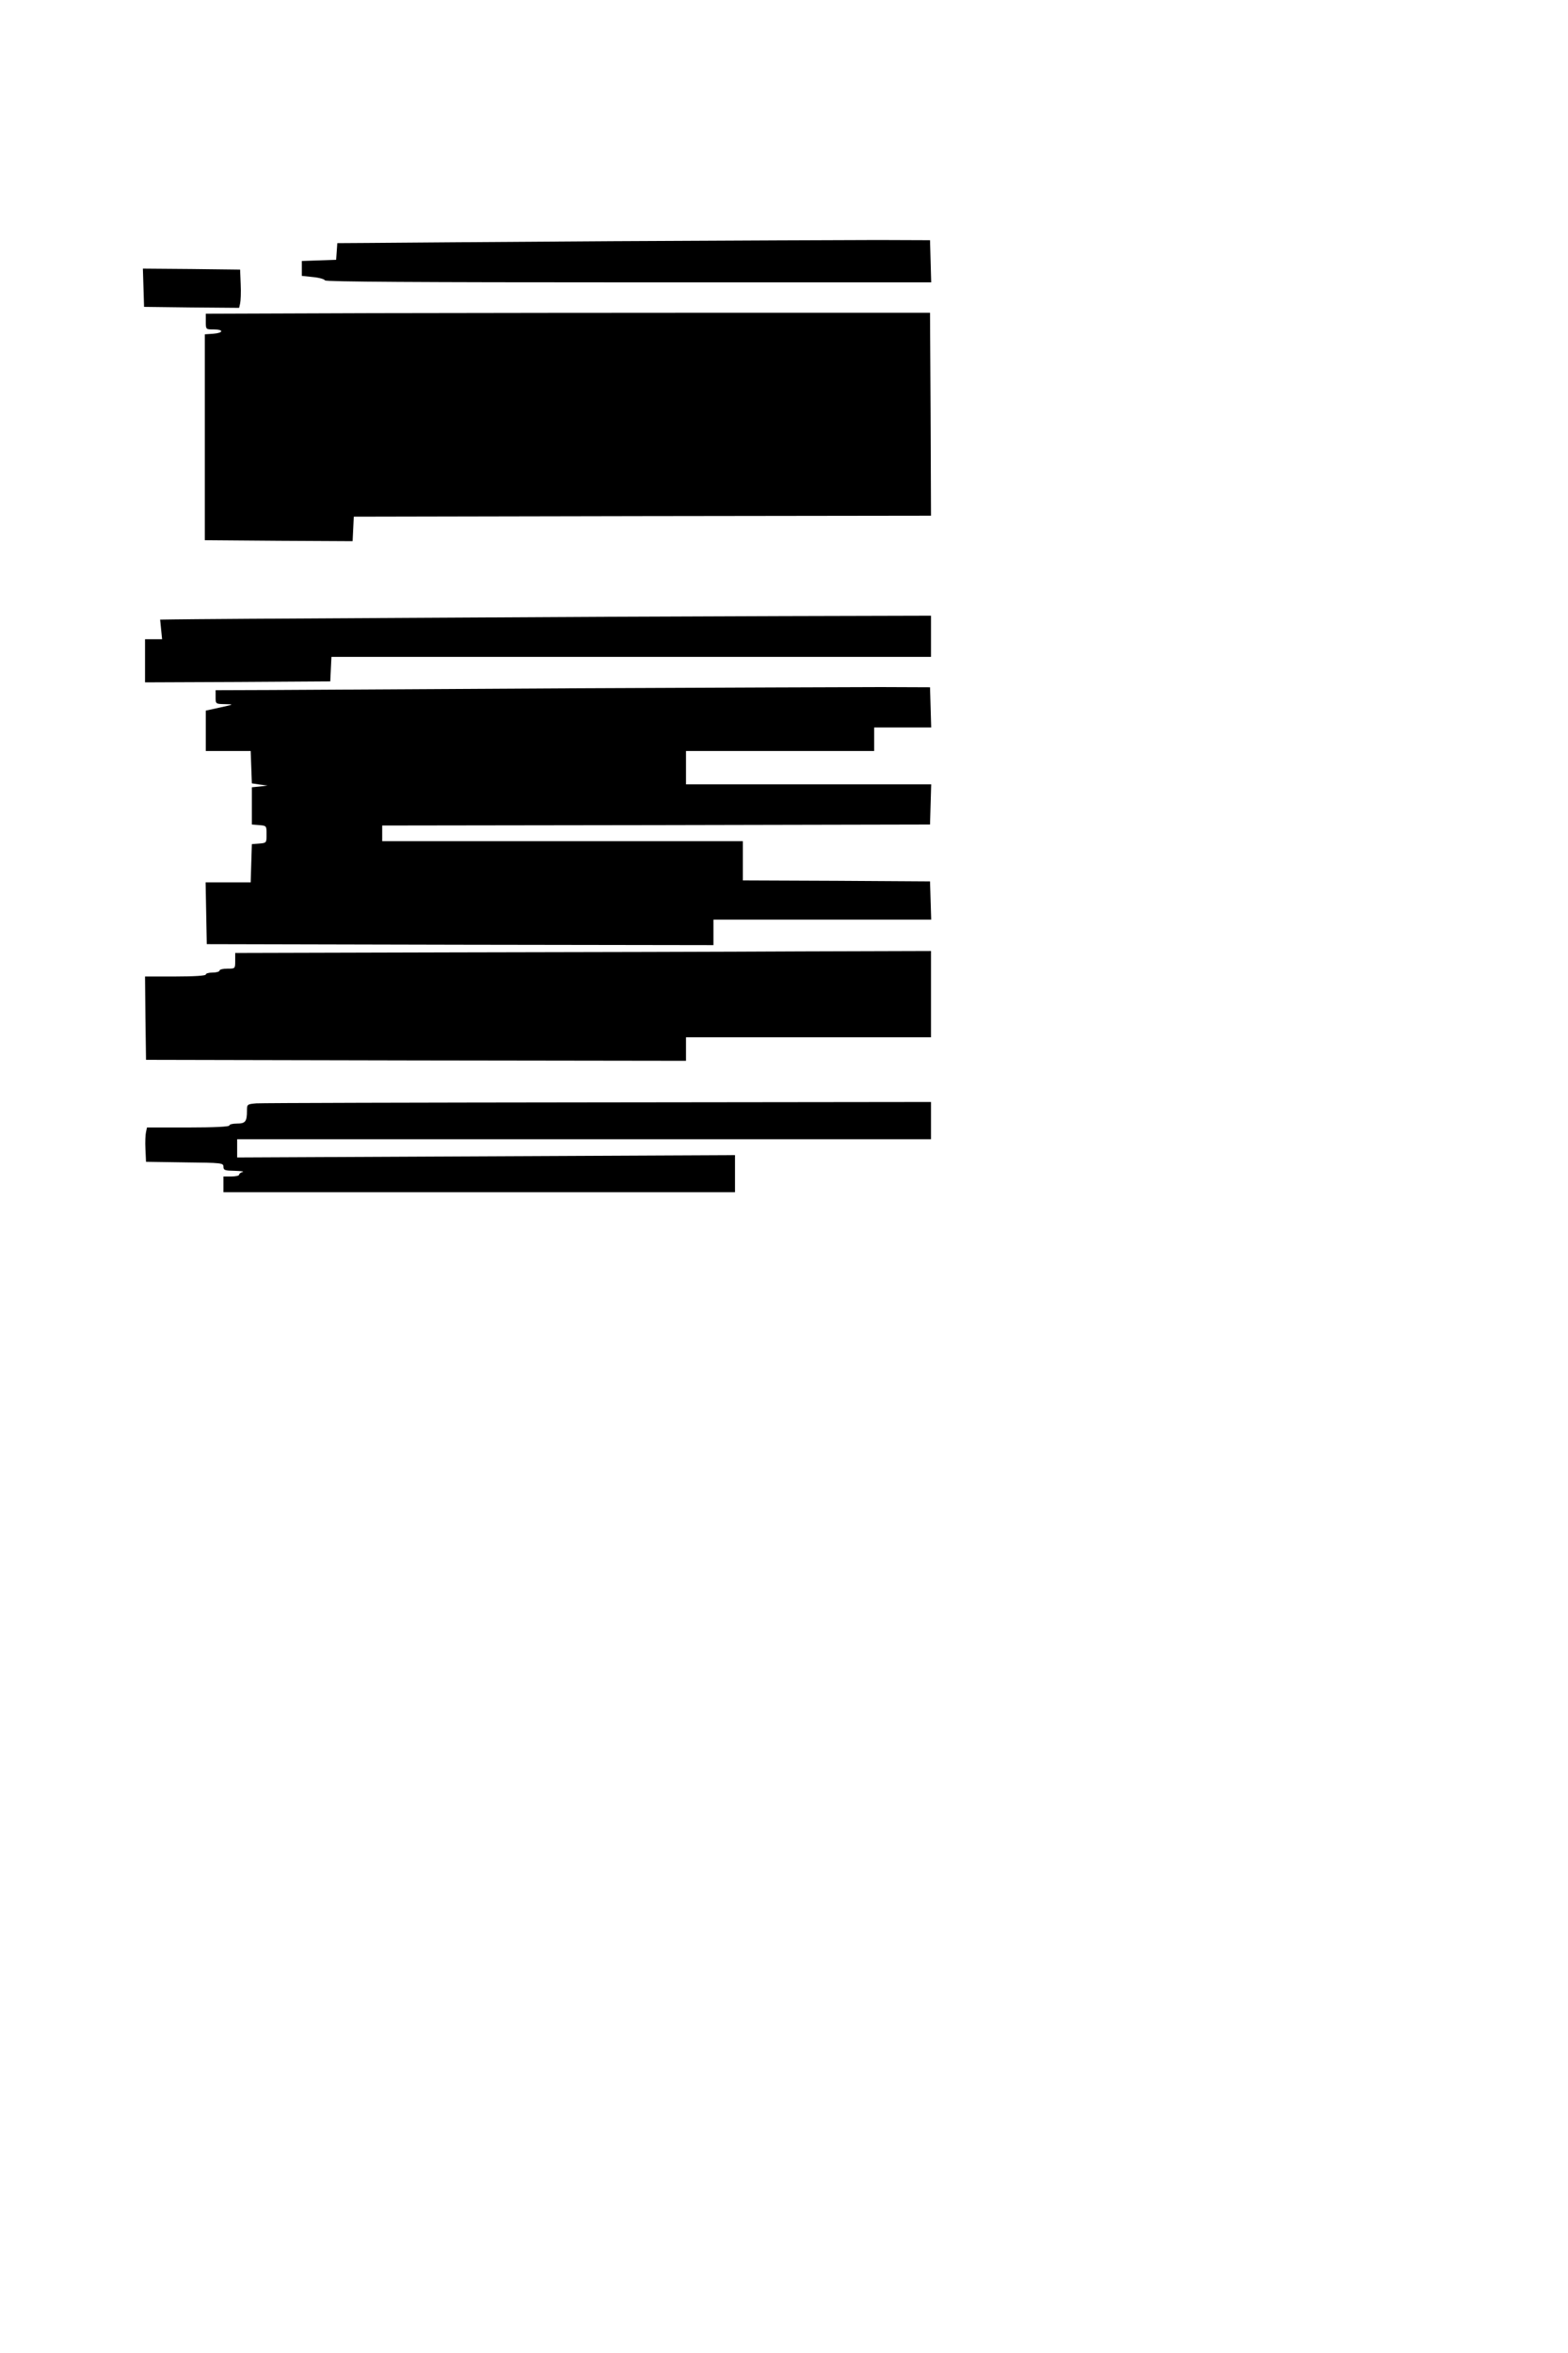 <?xml version="1.0" standalone="no"?>
<!DOCTYPE svg PUBLIC "-//W3C//DTD SVG 20010904//EN"
 "http://www.w3.org/TR/2001/REC-SVG-20010904/DTD/svg10.dtd">
<svg version="1.0" xmlns="http://www.w3.org/2000/svg"
 width="800pt" height="1200pt" viewBox="0 0 800 1200"
 preserveAspectRatio="xMidYMid meet">
<g transform="translate(0,1200) scale(0.1,-0.1)"
fill="#000000" stroke="none">
<path d="M3125 10770 c-599 -4 -1161 -8 -1247 -9 l-157 -1 -3 -42 -3 -43 -87
-3 -88 -3 0 -38 0 -38 57 -6 c32 -3 59 -11 61 -17 3 -7 480 -10 1548 -10
l1545 0 -3 108 -3 107 -265 1 c-146 0 -755 -3 -1355 -6z"/>
<path d="M732 10533 l3 -98 242 -3 243 -2 5 22 c3 13 5 57 3 98 l-3 75 -248 3
-248 2 3 -97z"/>
<path d="M1903 10403 l-853 -3 0 -40 c0 -40 0 -40 40 -40 53 0 51 -18 -2 -22
l-43 -3 0 -525 0 -525 377 -3 377 -2 3 62 3 63 1473 3 1472 2 -2 518 -3 517
-995 0 c-547 0 -1379 -1 -1847 -2z"/>
<path d="M2095 8849 c-627 -3 -1171 -7 -1209 -8 l-69 -1 5 -50 5 -50 -43 0
-44 0 0 -110 0 -110 473 2 472 3 3 63 3 62 1529 0 1530 0 0 105 0 105 -757 -2
c-417 -1 -1271 -5 -1898 -9z"/>
<path d="M2955 8490 c-709 -4 -1417 -8 -1572 -9 l-283 -1 0 -35 c0 -35 0 -35
48 -36 47 -1 47 -1 -25 -17 l-73 -16 0 -103 0 -103 115 0 114 0 3 -82 3 -83
40 -6 40 -5 -40 -5 -40 -4 0 -95 0 -95 38 -3 c37 -3 37 -4 37 -47 0 -43 0 -44
-37 -47 l-38 -3 -3 -97 -3 -98 -115 0 -115 0 3 -157 3 -158 1293 -3 1292 -2 0
65 0 65 555 0 556 0 -3 98 -3 97 -477 3 -478 2 0 100 0 100 -920 0 -920 0 0
40 0 40 1398 2 1397 3 3 103 3 102 -626 0 -625 0 0 85 0 85 480 0 480 0 0 60
0 60 145 0 146 0 -3 103 -3 102 -250 1 c-137 0 -830 -3 -1540 -6z"/>
<path d="M2317 7143 l-1117 -3 0 -40 c0 -40 0 -40 -40 -40 -22 0 -40 -4 -40
-10 0 -5 -16 -10 -35 -10 -19 0 -35 -4 -35 -10 0 -6 -58 -10 -155 -10 l-155 0
2 -212 3 -213 1378 -3 1377 -2 0 60 0 60 625 0 625 0 0 220 0 220 -657 -2
c-362 -2 -1161 -4 -1776 -5z"/>
<path d="M1308 6373 c-47 -4 -48 -5 -48 -38 0 -55 -8 -65 -51 -65 -21 0 -39
-4 -39 -10 0 -6 -77 -10 -210 -10 l-210 0 -5 -23 c-3 -12 -5 -52 -3 -87 l3
-65 198 -3 c189 -2 197 -3 197 -22 0 -18 7 -20 58 -21 31 -1 49 -3 40 -6 -10
-2 -18 -9 -18 -14 0 -5 -18 -9 -40 -9 l-40 0 0 -40 0 -40 1305 0 1305 0 0 94
0 95 -1270 -6 -1270 -6 0 46 0 47 1770 0 1770 0 0 95 0 95 -1697 -2 c-934 -1
-1719 -3 -1745 -5z"/>
</g>
</svg>
